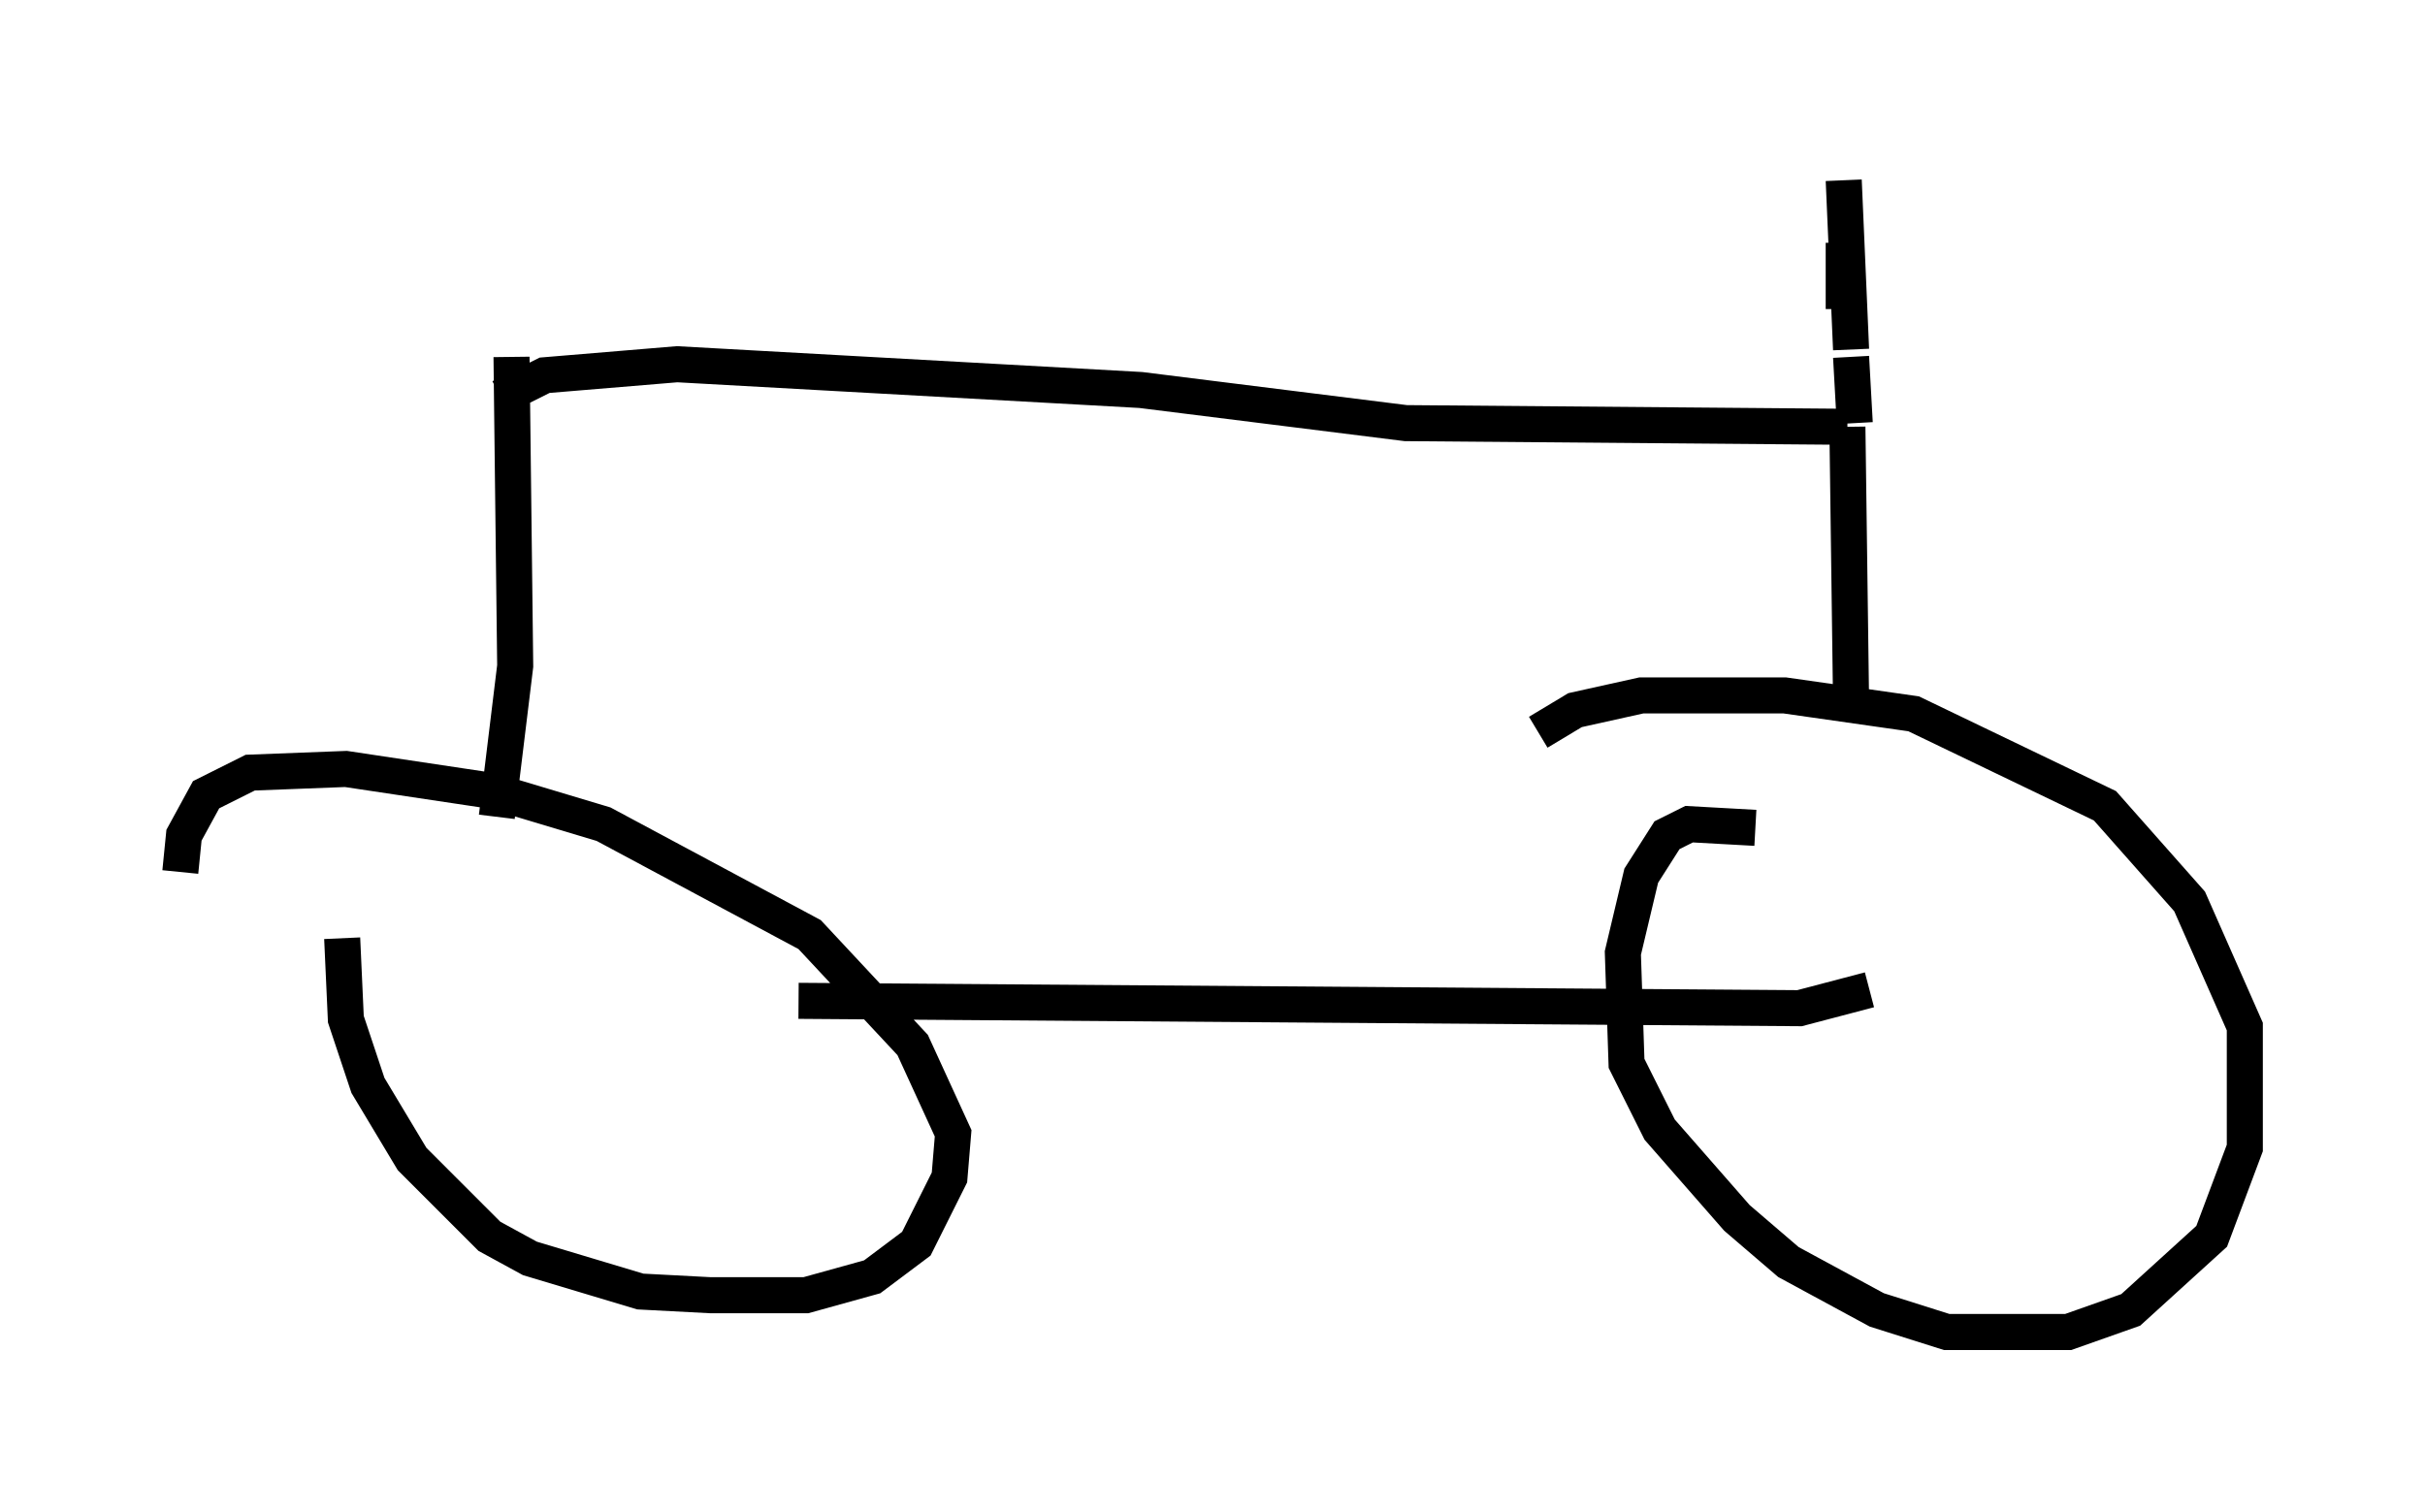 <?xml version="1.0" encoding="utf-8" ?>
<svg baseProfile="full" height="41.952" version="1.1" width="67.269" xmlns="http://www.w3.org/2000/svg" xmlns:ev="http://www.w3.org/2001/xml-events" xmlns:xlink="http://www.w3.org/1999/xlink"><defs /><rect fill="white" height="41.952" width="67.269" x="0" y="0" /><path d="M10.002, 24.192 m-0.51, 1.838 l0.102, 2.246 0.613, 1.838 l1.225, 2.042 2.144, 2.144 l1.123, 0.613 3.063, 0.919 l1.94, 0.102 2.654, 0.0 l1.838, -0.51 1.225, -0.919 l0.919, -1.838 0.102, -1.225 l-1.123, -2.45 -2.858, -3.063 l-5.717, -3.063 -3.063, -0.919 l-4.083, -0.613 -2.654, 0.102 l-1.225, 0.613 -0.613, 1.123 l-0.102, 1.021 m43.692, -1.225 l-1.838, -0.102 -0.613, 0.306 l-0.715, 1.123 -0.51, 2.144 l0.102, 3.063 0.919, 1.838 l2.144, 2.45 1.429, 1.225 l2.45, 1.327 1.94, 0.613 l3.369, 0.0 1.735, -0.613 l2.246, -2.042 0.919, -2.45 l0.0, -3.369 -1.531, -3.471 l-2.348, -2.654 -5.308, -2.552 l-3.573, -0.51 -3.981, 0.0 l-1.838, 0.408 -1.021, 0.613 m-20.519, 7.452 l27.767, 0.204 1.94, -0.51 m-37.669, -17.559 l0.102, 8.575 -0.51, 4.185 m0.102, -11.638 l1.225, -0.613 3.675, -0.306 l12.863, 0.715 7.35, 0.919 l12.25, 0.102 m0.0, 0.0 l0.102, 7.656 m0.102, -7.758 l-0.102, -1.838 m0.0, -0.204 l-0.204, -4.696 m0.0, 3.573 l0.0, -1.838 " fill="none" stroke="black" stroke-width="1" /></svg>